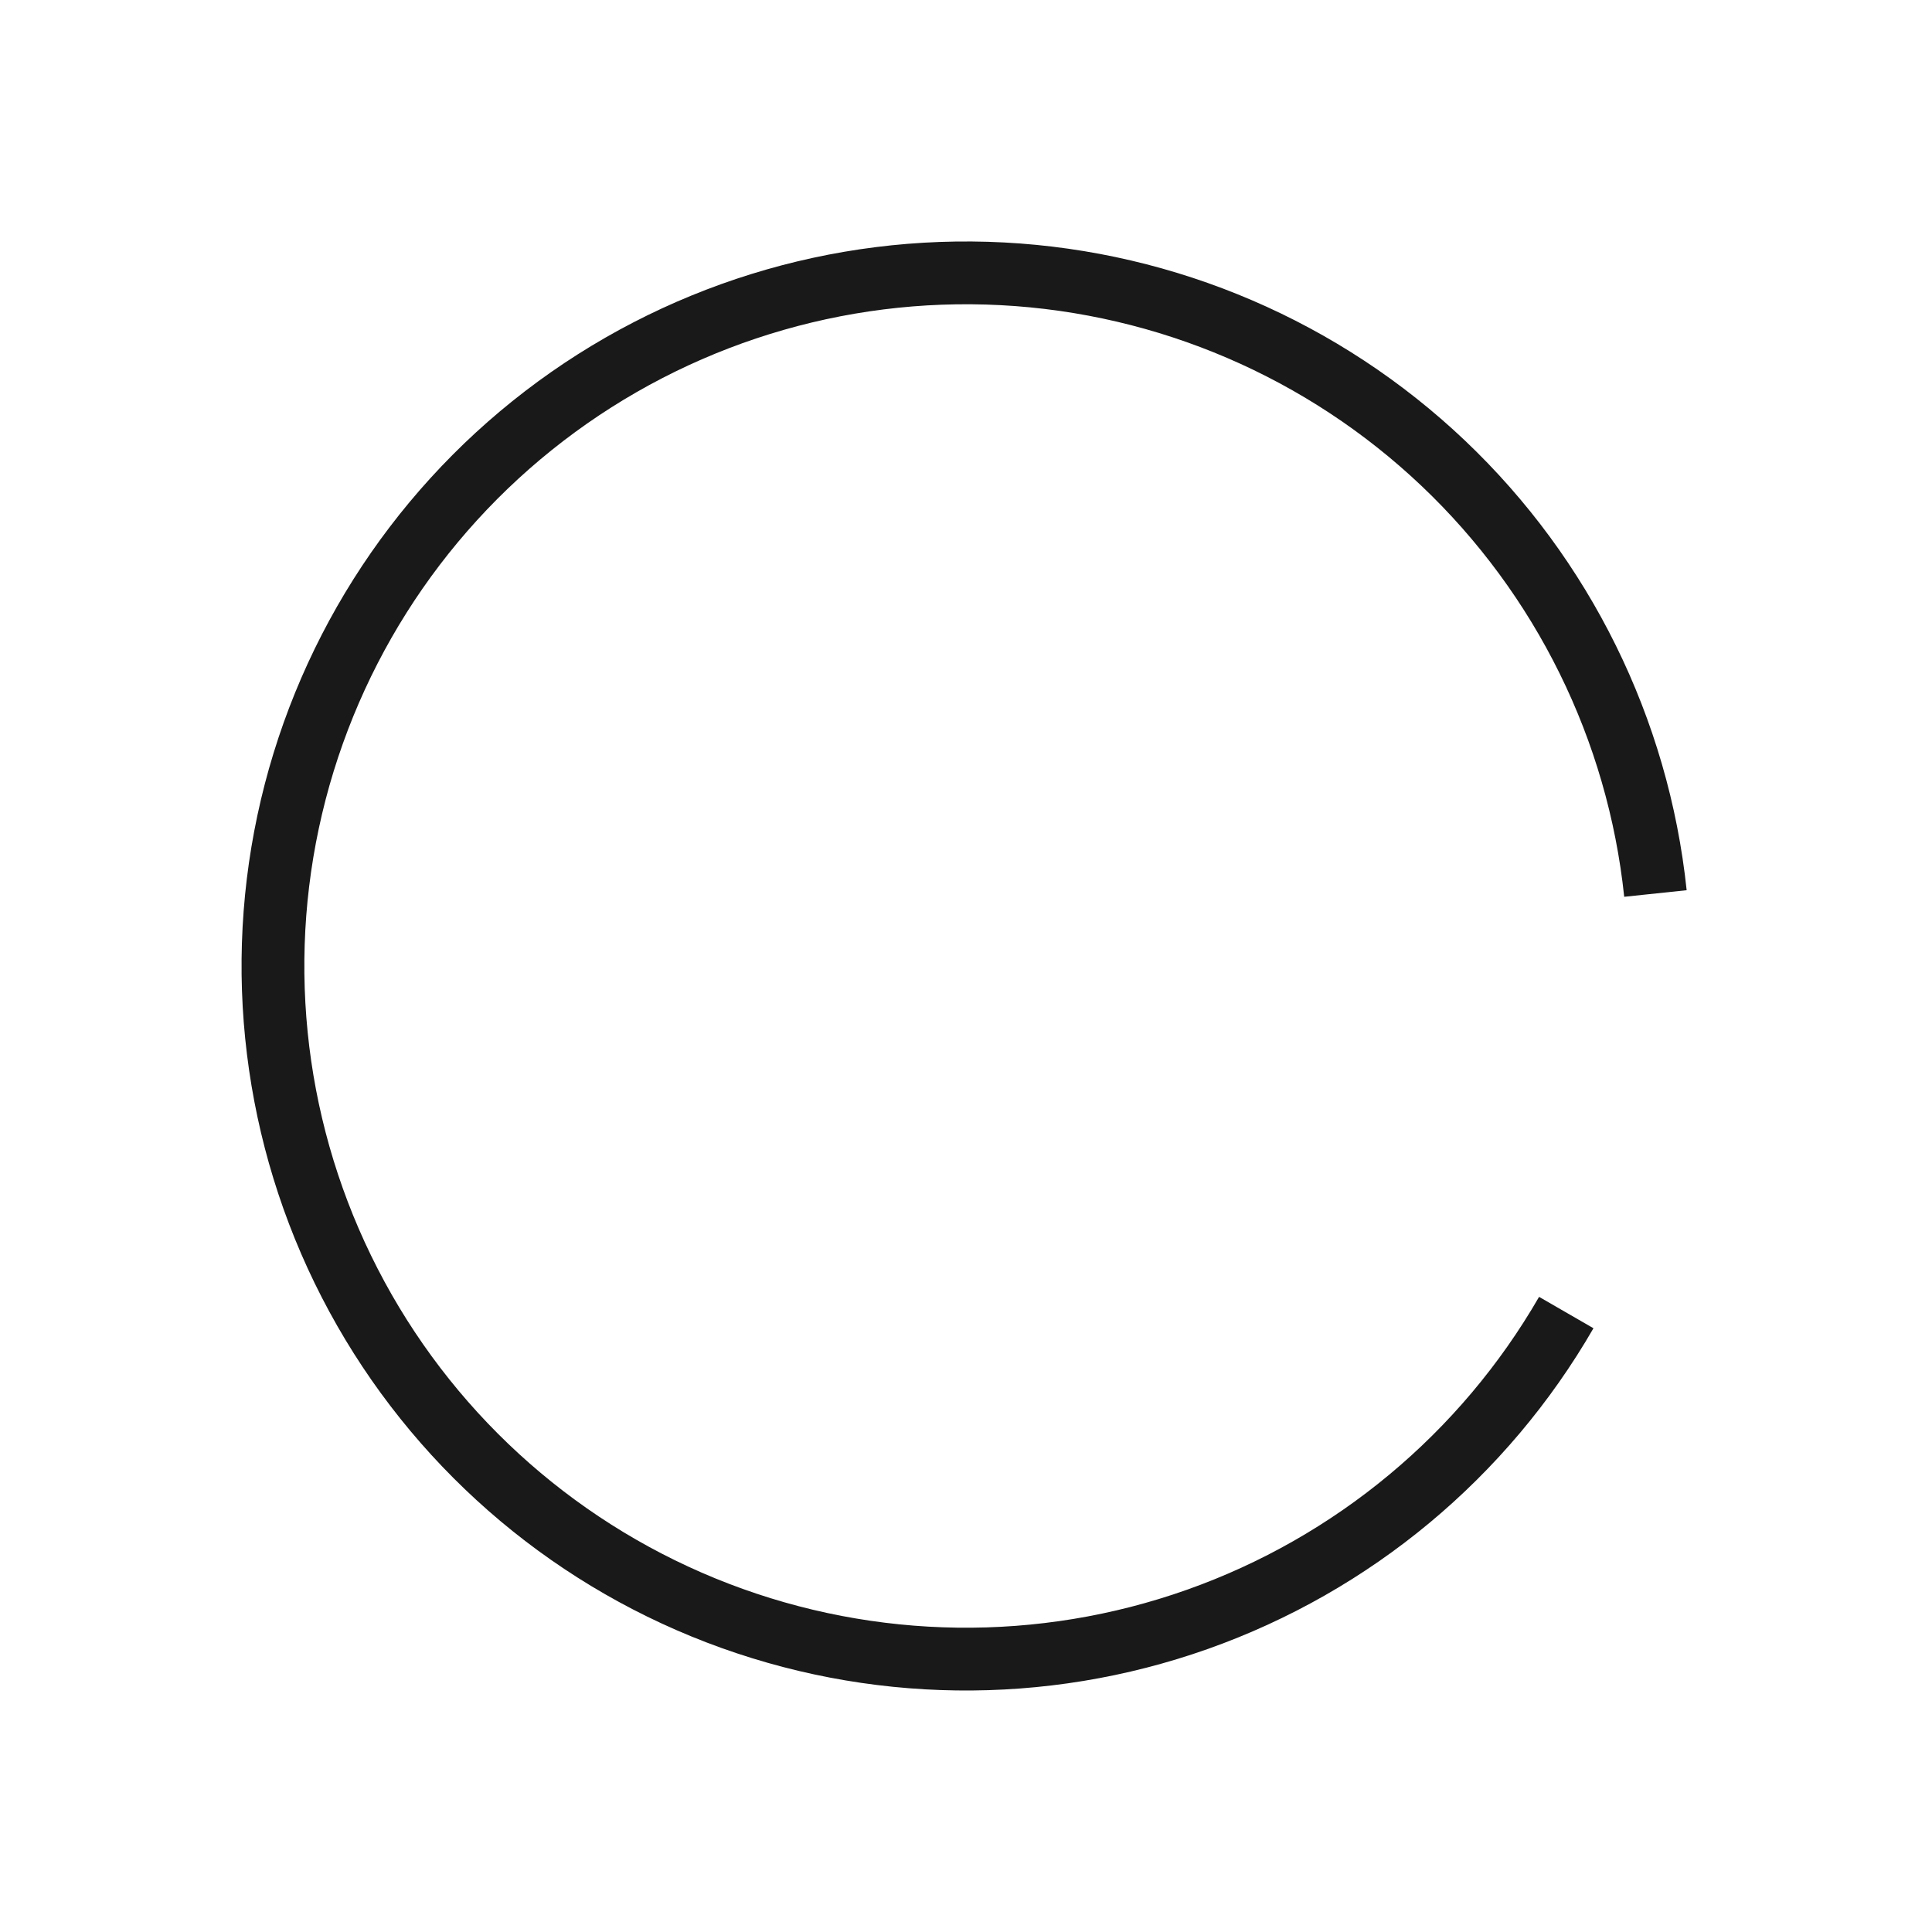 <svg fill="none" height="40" viewBox="0 0 40 40" width="40" xmlns="http://www.w3.org/2000/svg"><path d="m32.428 27.175c-1.708 2.959-4.417 5.211-7.637 6.352-3.221 1.141-6.743 1.094-9.933-.13-3.19-1.224-5.838-3.547-7.468-6.55-1.63-3.003-2.136-6.489-1.425-9.831s2.59-6.321 5.301-8.401c2.711-2.08 6.075-3.125 9.487-2.946s6.648 1.569 9.127 3.921c2.478 2.352 4.036 5.511 4.394 8.909" stroke="#191919" stroke-width="1.3"/></svg>